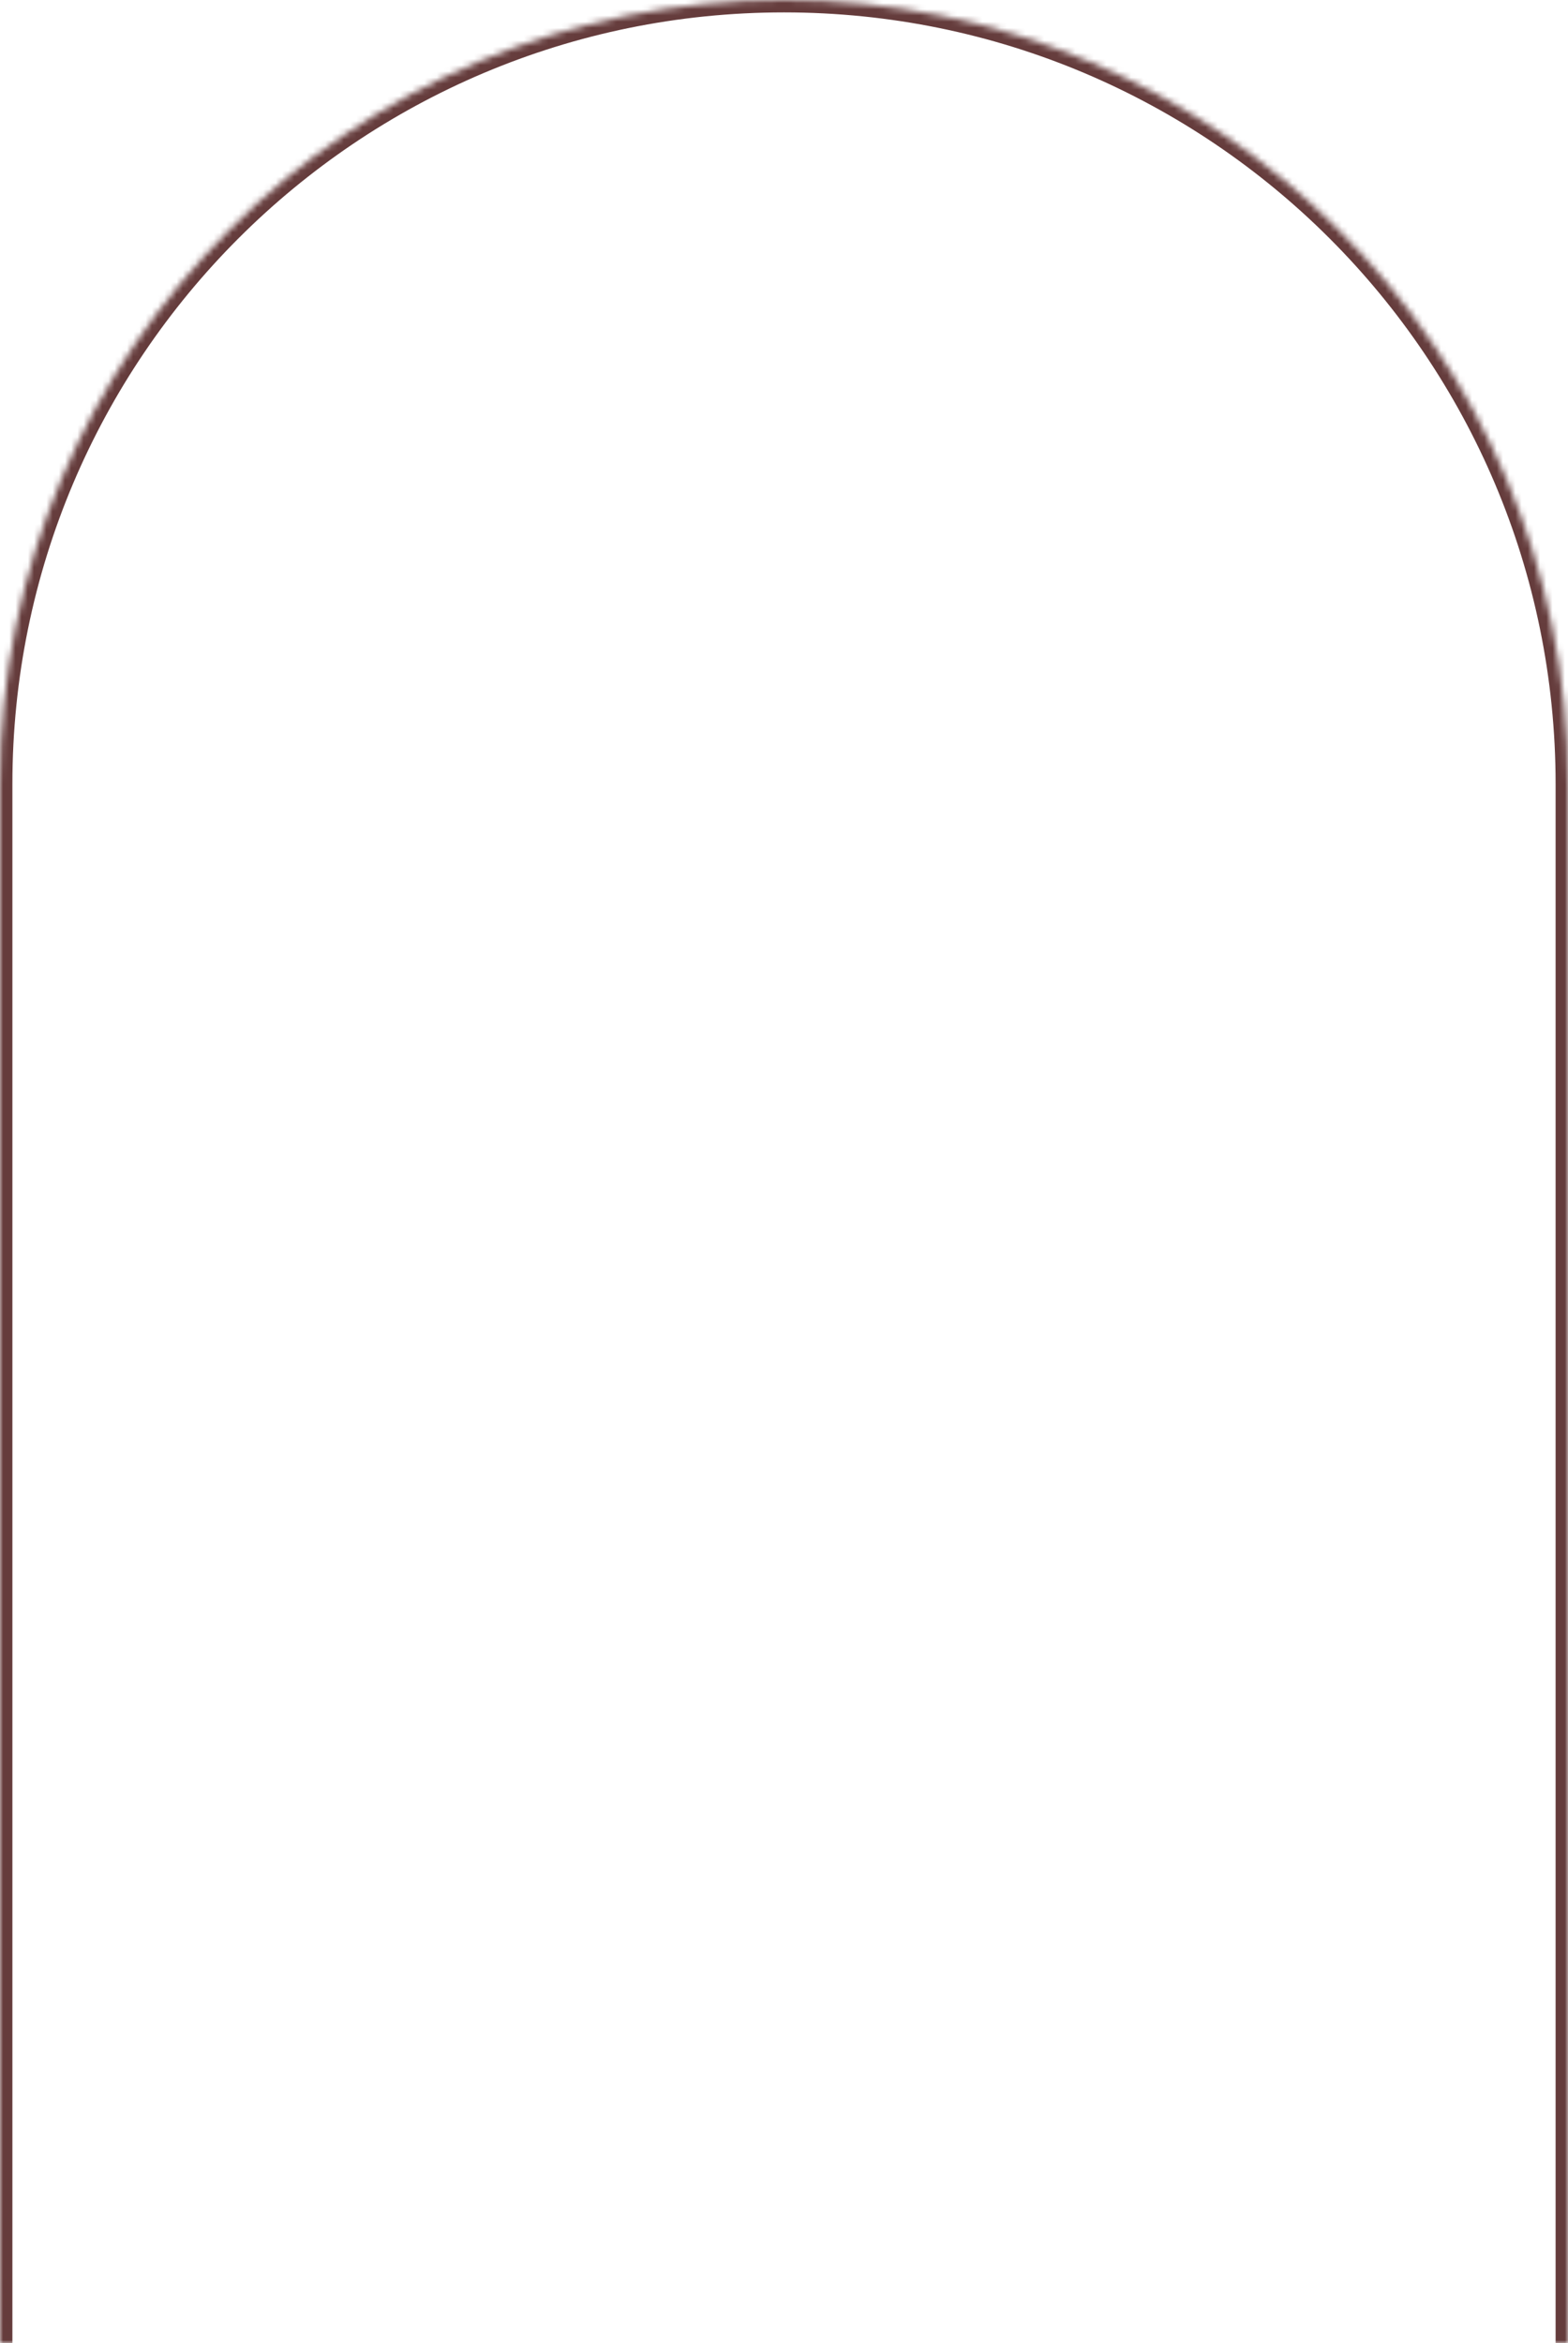 <svg width="253" height="378" viewBox="0 0 253 378" fill="none" xmlns="http://www.w3.org/2000/svg">
<mask id="path-1-inside-1_1916_39" fill="white">
<path d="M0 126.5C0 56.636 56.636 0 126.5 0C196.364 0 253 56.636 253 126.5V378H0V126.5Z"/>
</mask>
<path d="M-2 126.5C-2 55.531 55.531 -2 126.5 -2C197.469 -2 255 55.531 255 126.5H251C251 57.74 195.259 2 126.5 2C57.74 2 2 57.74 2 126.5H-2ZM253 378H0H253ZM-2 378V126.5C-2 55.531 55.531 -2 126.5 -2V2C57.74 2 2 57.74 2 126.5V378H-2ZM126.5 -2C197.469 -2 255 55.531 255 126.5V378H251V126.5C251 57.74 195.259 2 126.5 2V-2Z" fill="#653C3C" mask="url(#path-1-inside-1_1916_39)"/>
</svg>
